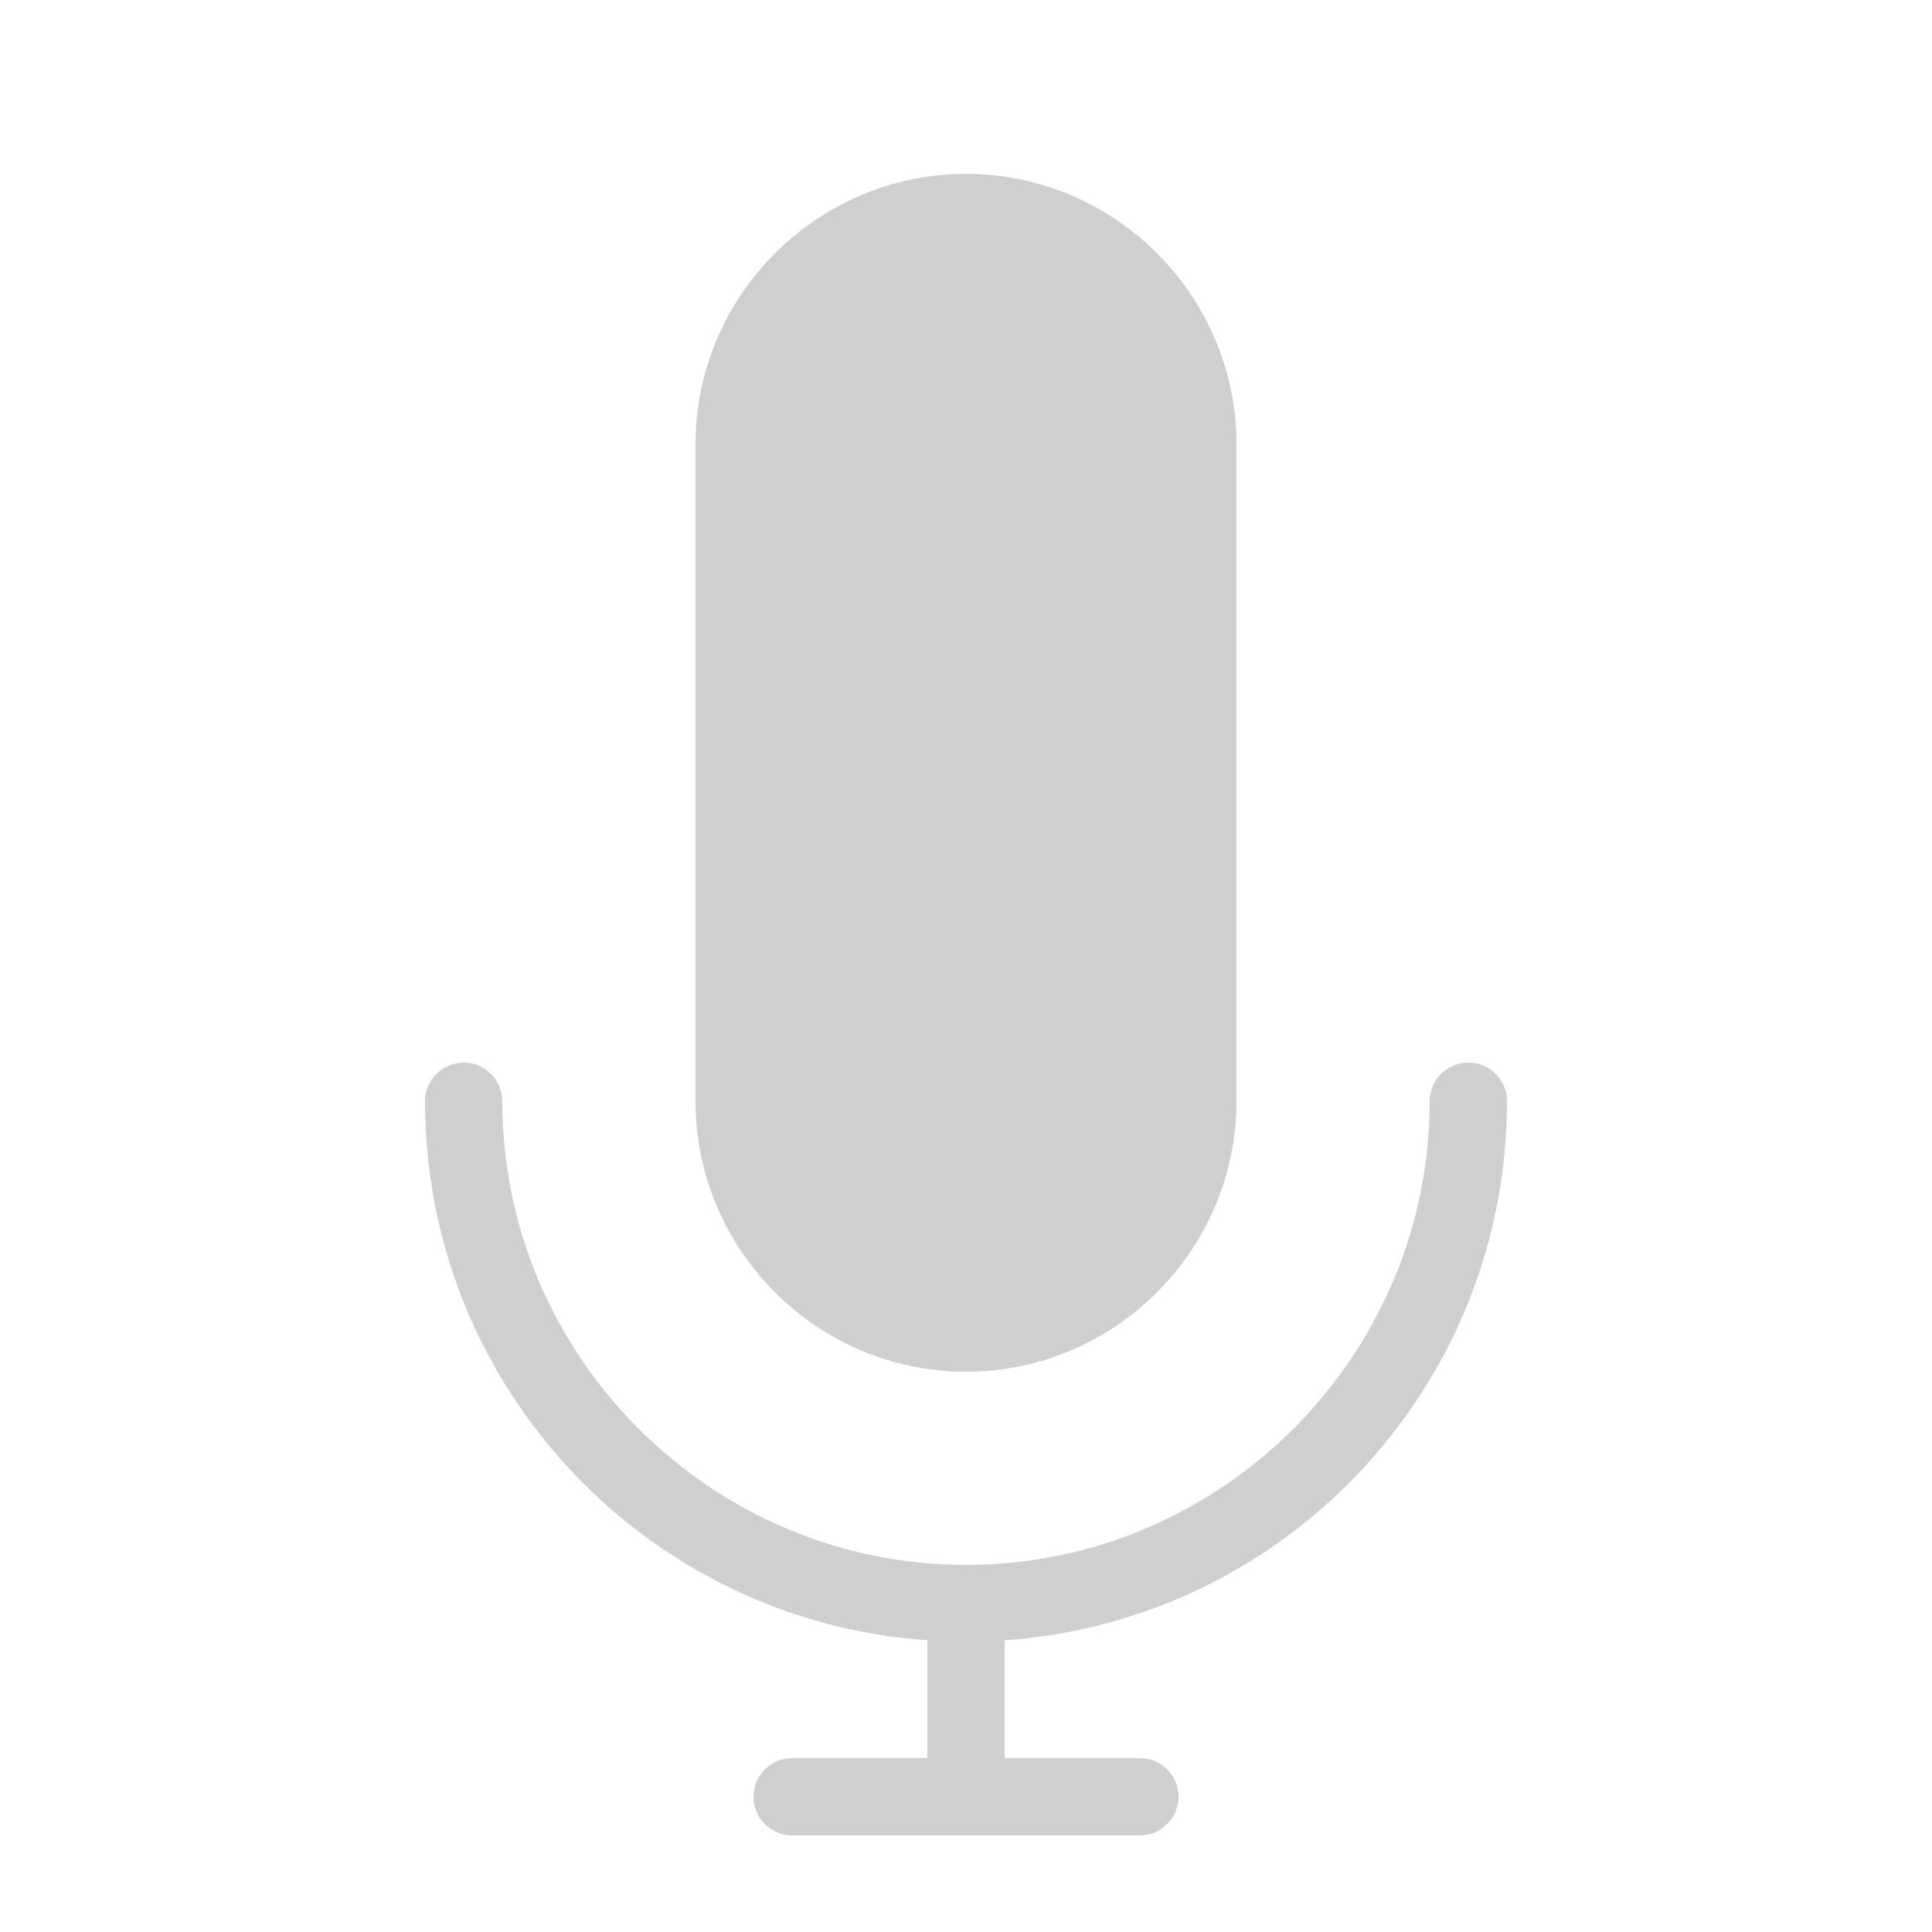 <svg xmlns="http://www.w3.org/2000/svg" enable-background="new 0 0 100 100" fill="#cfcfcfb8" viewBox="0 0 100 100"><path d="M36,57V23c0-7.7,6.3-14,14-14s14,6.3,14,14v34c0,7.7-6.3,14-14,14S36,64.7,36,57z M78,57c0-1.1-0.9-2-2-2s-2,0.9-2,2
	c0,13.2-10.8,24-24,24c-13.2,0-24-10.8-24-24c0-1.1-0.9-2-2-2s-2,0.9-2,2c0,14.8,11.5,26.9,26,27.9V91h-7c-1.1,0-2,0.9-2,2
	s0.9,2,2,2h9h9c1.1,0,2-0.9,2-2s-0.9-2-2-2h-7v-6.1C66.5,83.9,78,71.8,78,57z"/></svg>